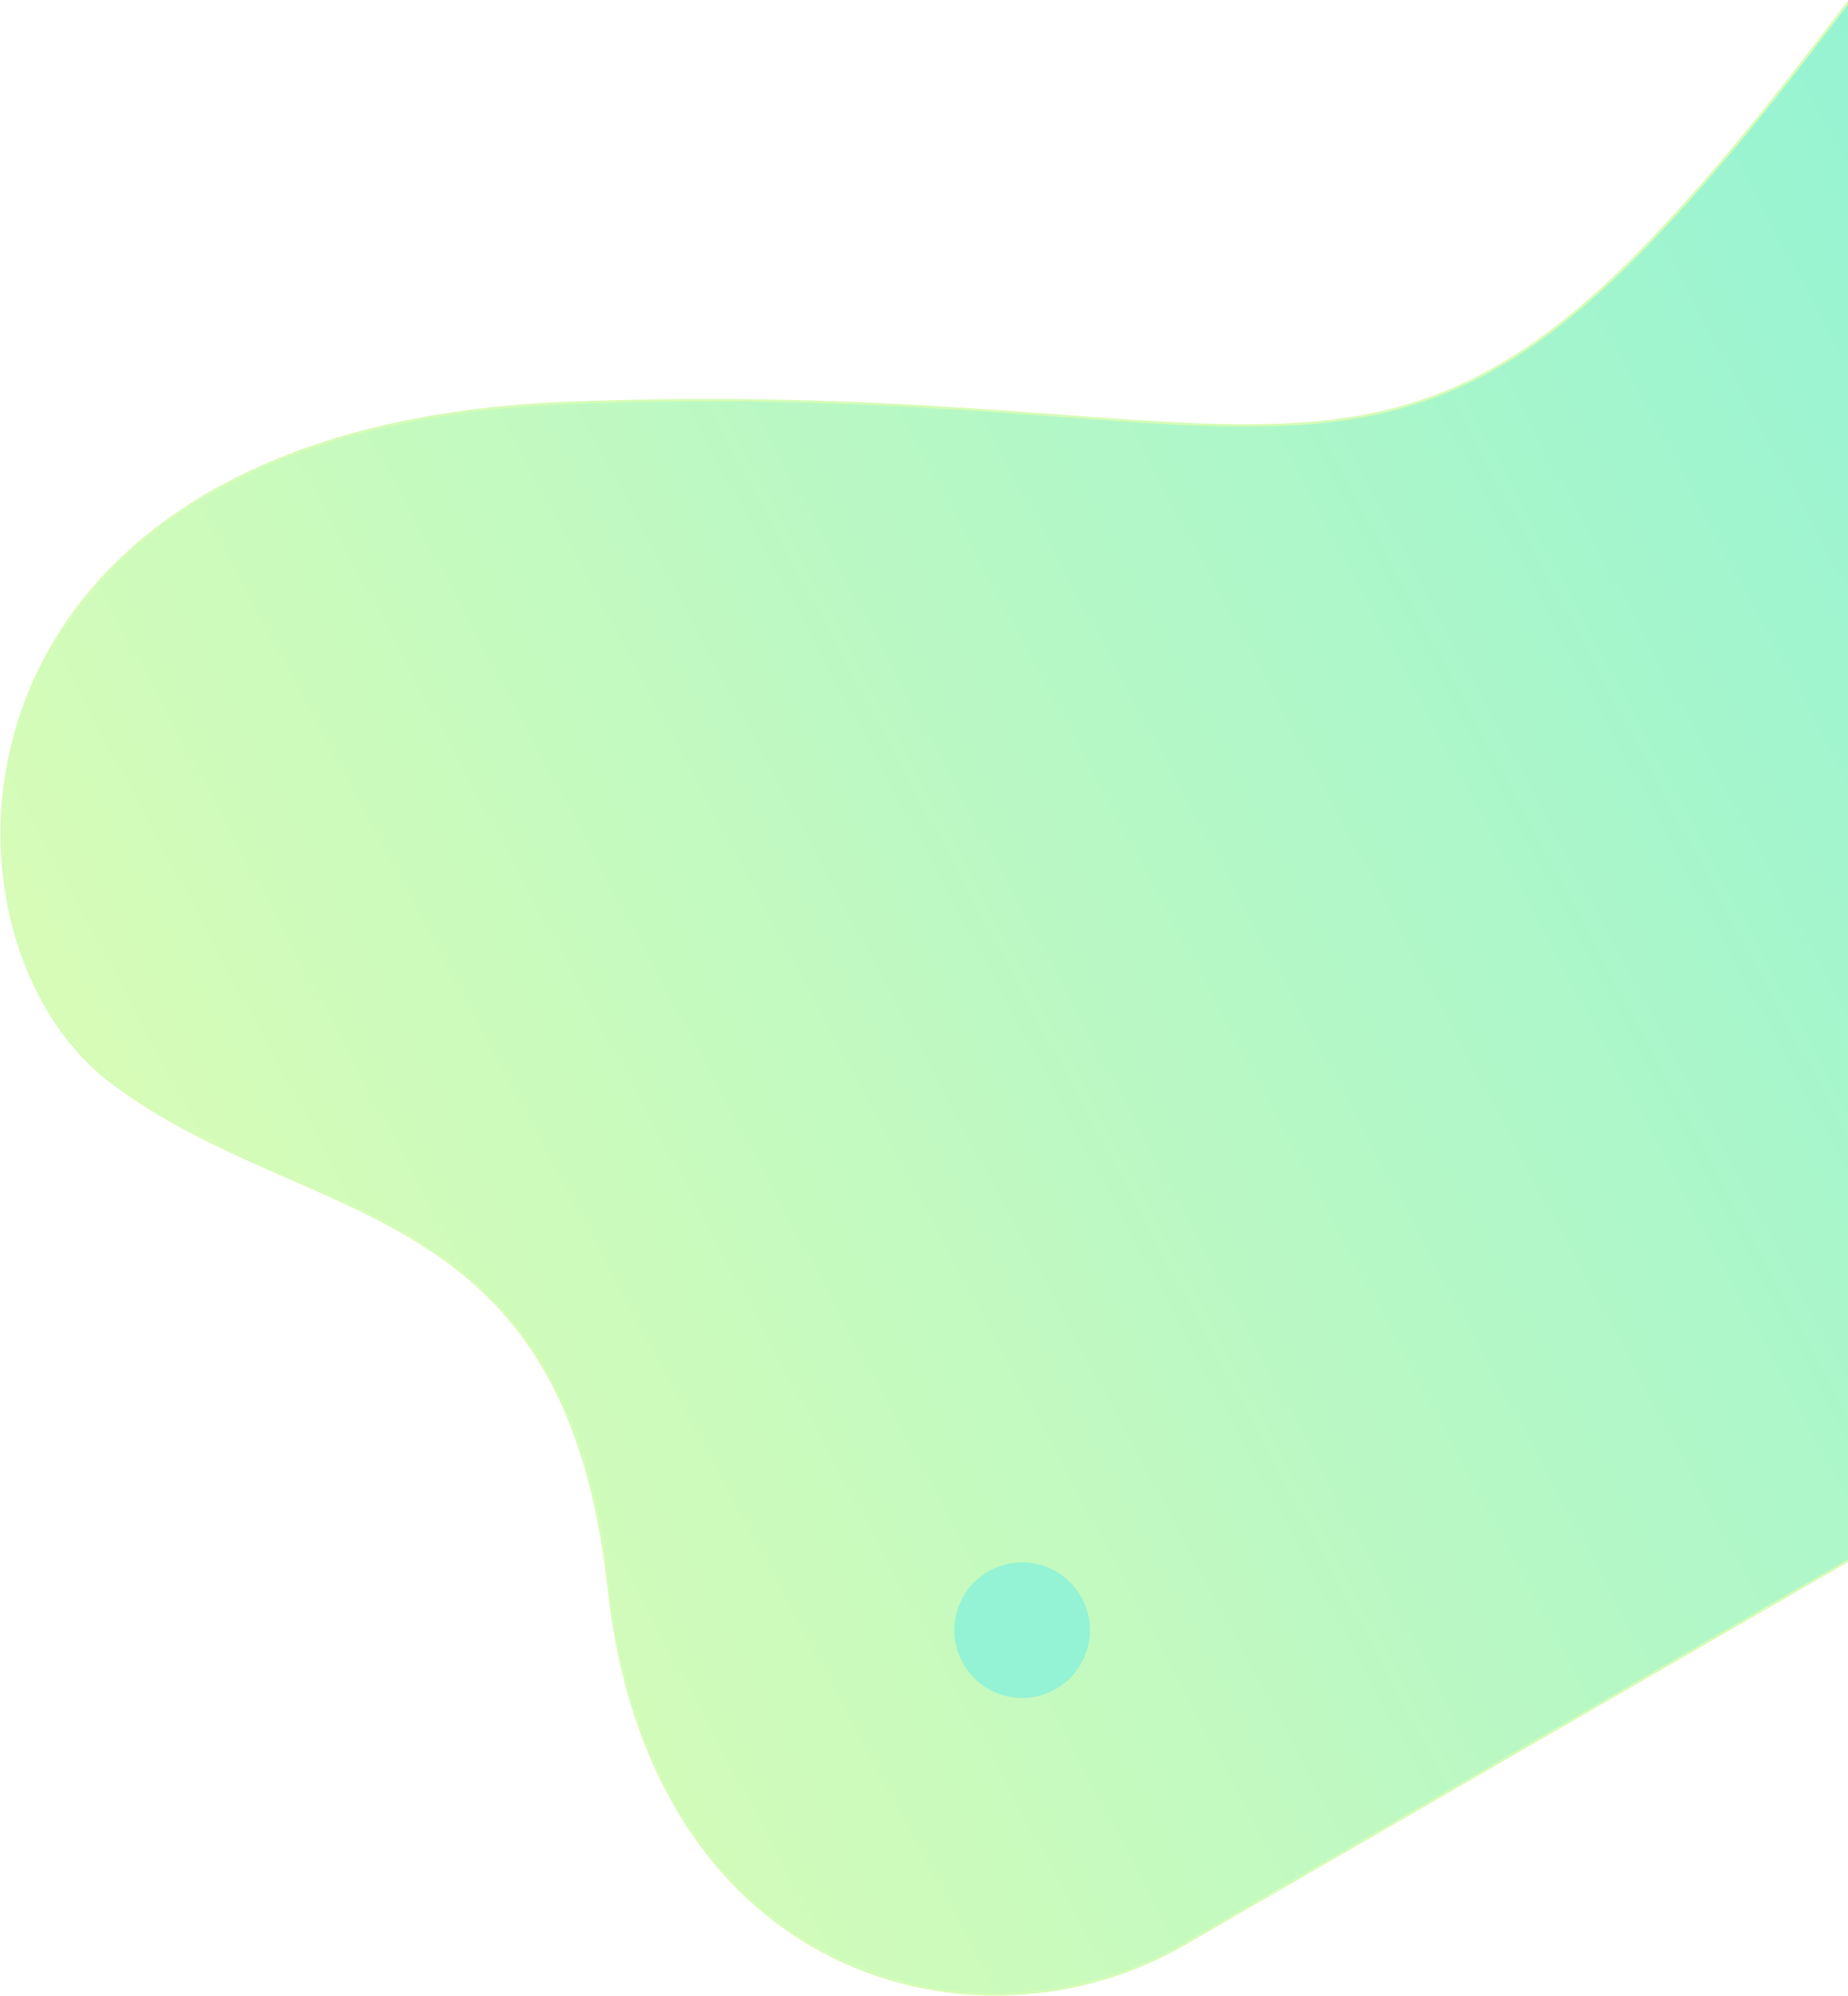 <?xml version="1.0" encoding="UTF-8"?>
<svg width="777px" height="839px" viewBox="0 0 777 839" version="1.1" xmlns="http://www.w3.org/2000/svg" xmlns:xlink="http://www.w3.org/1999/xlink">
    <!-- Generator: sketchtool 53 (72520) - https://sketchapp.com -->
    <title>AA79DD28-6064-41F6-9DB3-7B77BAFF5CEE</title>
    <desc>Created with sketchtool.</desc>
    <defs>
        <linearGradient x1="2.819%" y1="48.758%" x2="72.97%" y2="50%" id="linearGradient-1">
            <stop stop-color="#a3f95d" offset="0%"></stop>
            <stop stop-color="#0de49d" offset="100%"></stop>
        </linearGradient>
    </defs>
    <g id="Page-1" stroke="none" stroke-width="1" fill="none" fill-rule="evenodd" opacity="0.442">
        <g id="01_Index" transform="translate(-823, -31)">
            <g id="Banner" transform="translate(-54, -261)">
                <g id="Illustration" transform="translate(820, 0)">
                    <g id="Spot-01" transform="translate(688.143, 608.898) rotate(-30) translate(-688.143, -608.898) translate(105.143, 242.398)">
                        <path d="M217,733 C118.059,733 15.605,634.579 83,482 C149.798,329.288 50.19,289.692 9,196 C-33.29,103.124 76.847,-83.389 316,42 C554.413,167.259 576.551,258.215 739,213 C900.868,167.259 1009.095,71.411 1127,134 C1244.951,196.408 1040.853,370.533 1084,470 C1126.858,569.455 1244.951,733 1084,733 C922.76,733 315.73,733 217,733 Z" id="Details" stroke="#a3f95d" fill="url(#linearGradient-1)"></path>
                        <circle id="Details" fill="#0de49d" cx="224.5" cy="584.696" r="28.5"></circle>
                    </g>
                </g>
            </g>
        </g>
    </g>
</svg>